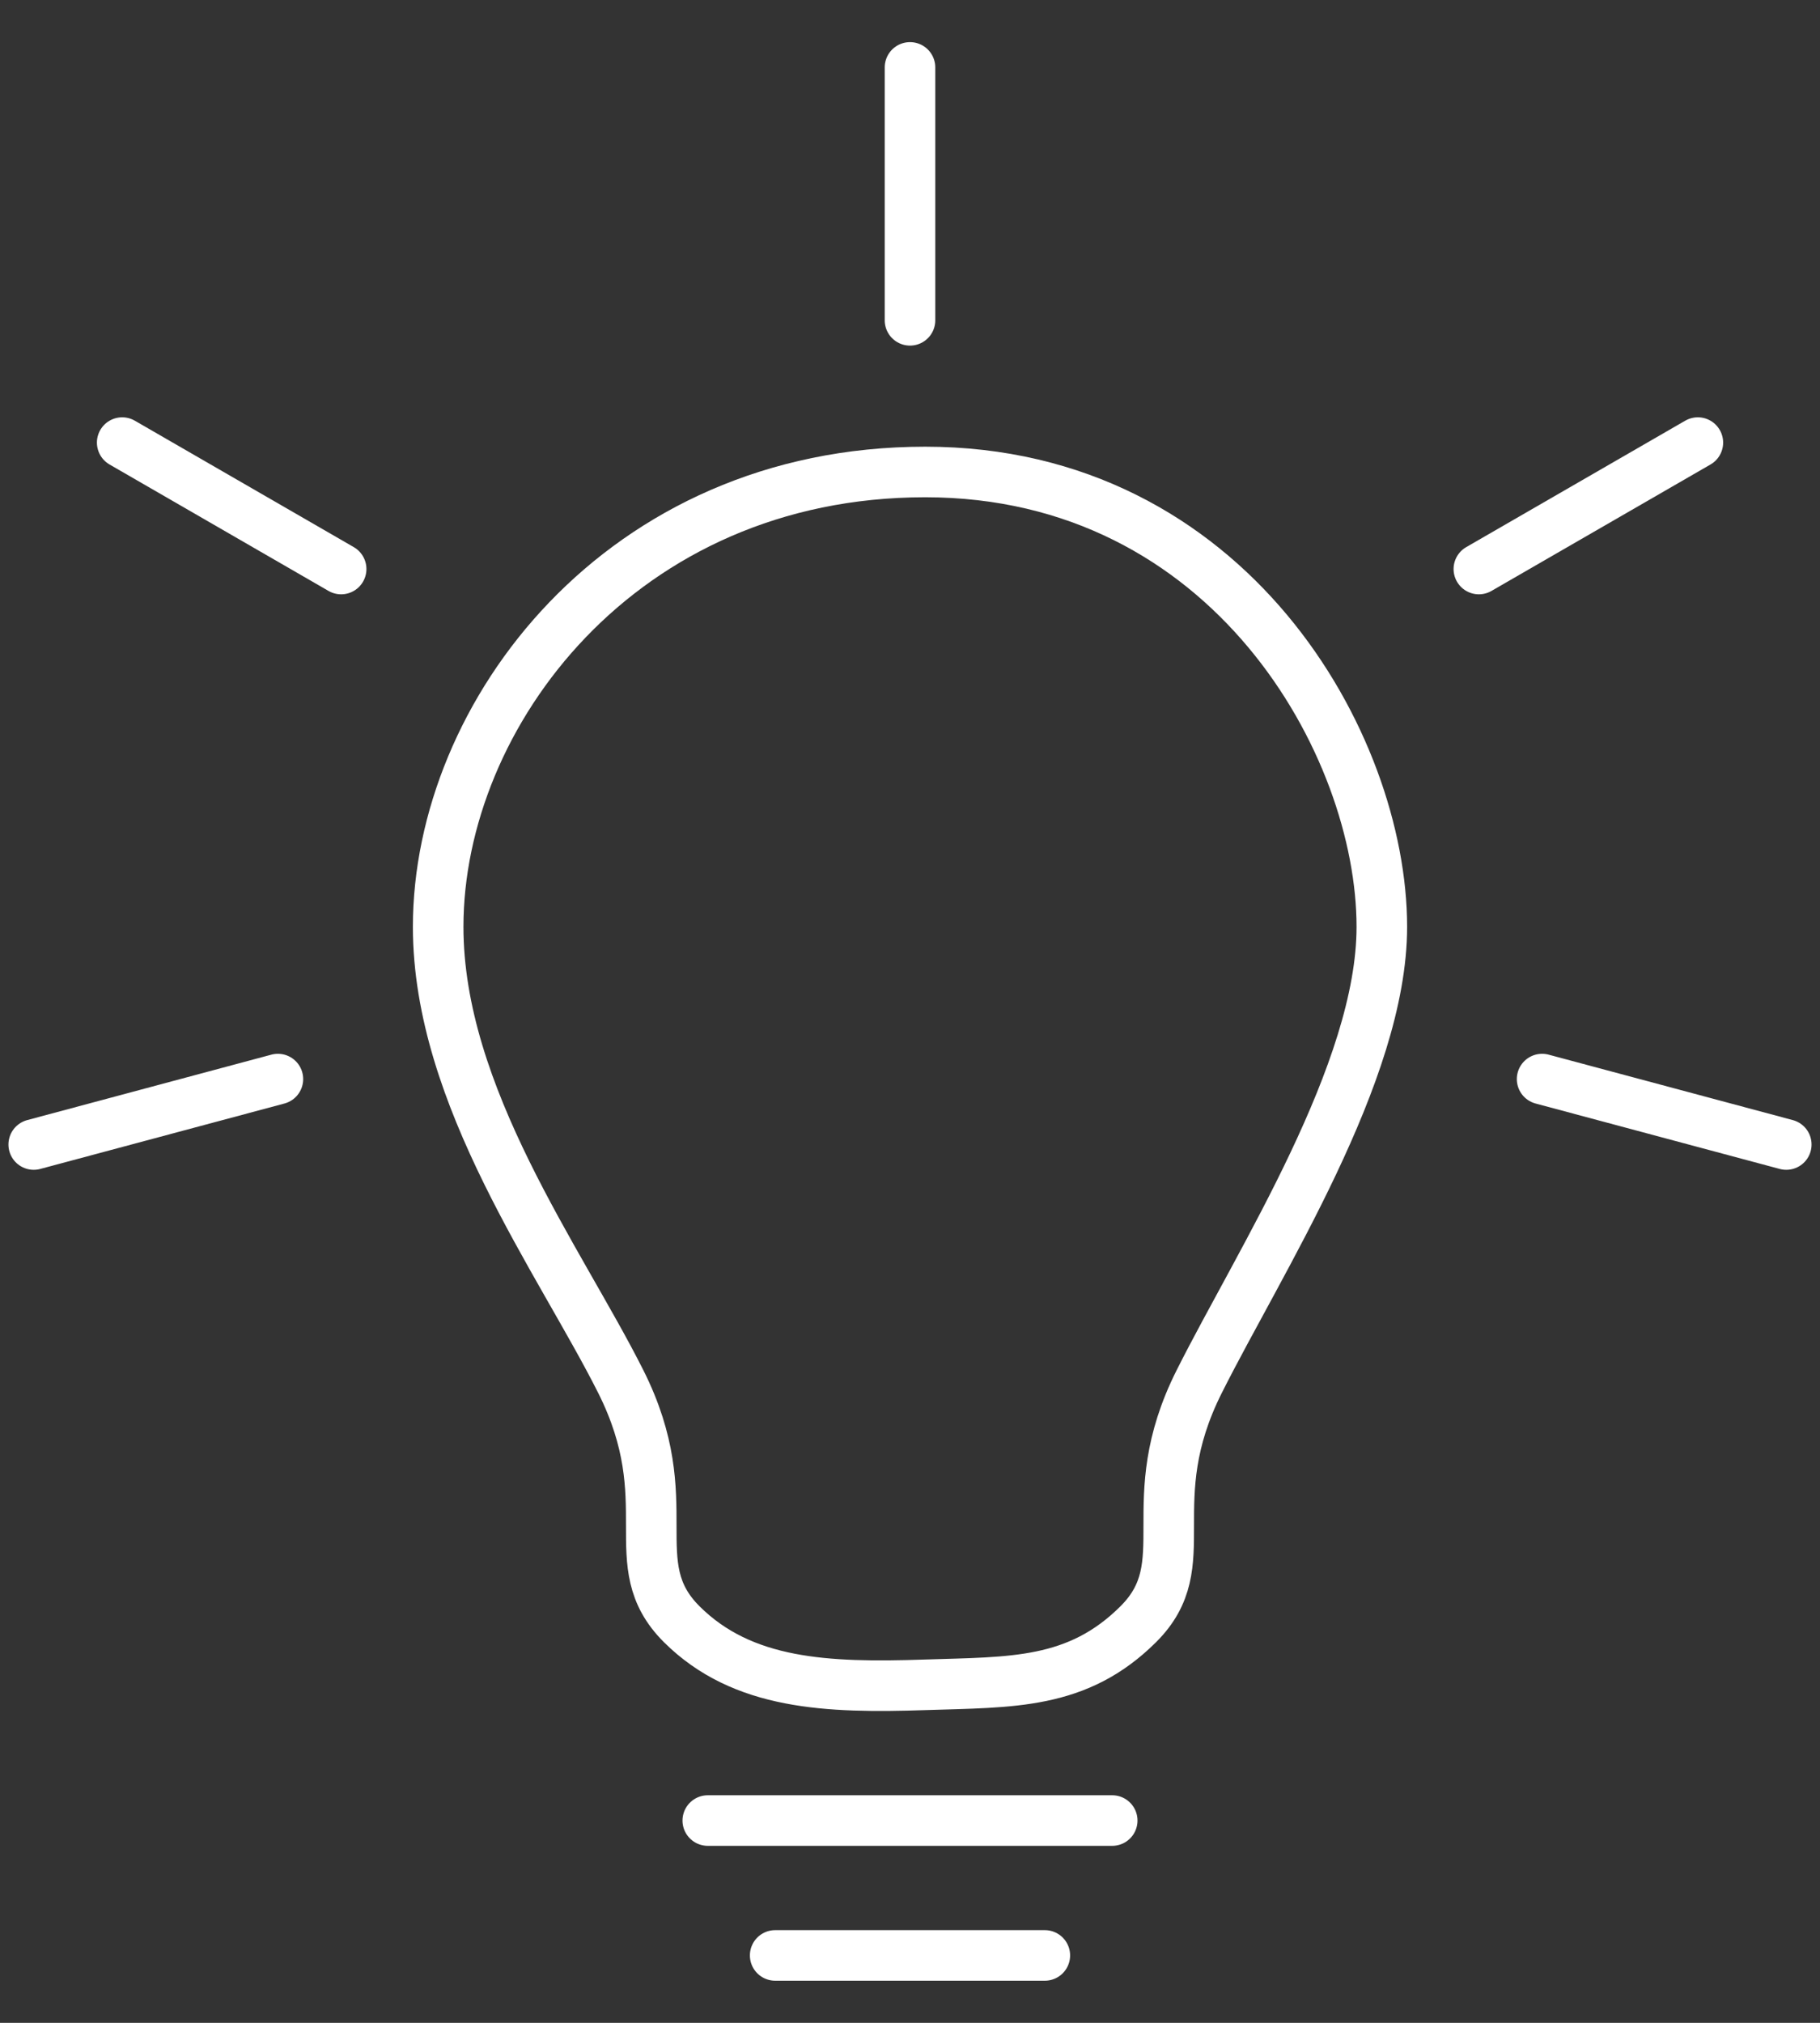 <svg width="36" height="40" viewBox="0 0 36 40" fill="none" xmlns="http://www.w3.org/2000/svg">
<rect x="0" y="0" width="36" height="40" fill="#333333" stroke="none"/>
<path d="M18 6.334L18 1.333" stroke="white" stroke-linecap="round"/>
<path d="M29.252 11.252L33.584 8.752" stroke="white" stroke-linecap="round"/>
<path d="M30.503 21.338L35.333 22.632" stroke="white" stroke-linecap="round"/>
<path d="M0.667 22.632L5.497 21.338" stroke="white" stroke-linecap="round"/>
<path d="M2.417 8.752L6.748 11.252" stroke="white" stroke-linecap="round"/>
<path d="M23.72 27.321C22.516 29.719 23.72 30.918 22.516 32.117C21.312 33.316 20.012 33.26 18.301 33.316C16.363 33.381 14.688 33.316 13.484 32.117C12.28 30.918 13.484 29.719 12.28 27.321C11.075 24.922 8.667 21.685 8.667 18.327C8.667 14.13 12.28 9.333 18.301 9.333C24.323 9.333 27.333 14.729 27.333 18.327C27.333 21.205 24.925 24.922 23.72 27.321Z" stroke="white"/>
<path d="M14 36H22" stroke="white" stroke-linecap="round"/>
<path d="M15.333 38.667H20.667" stroke="white" stroke-linecap="round"/>
</svg>

